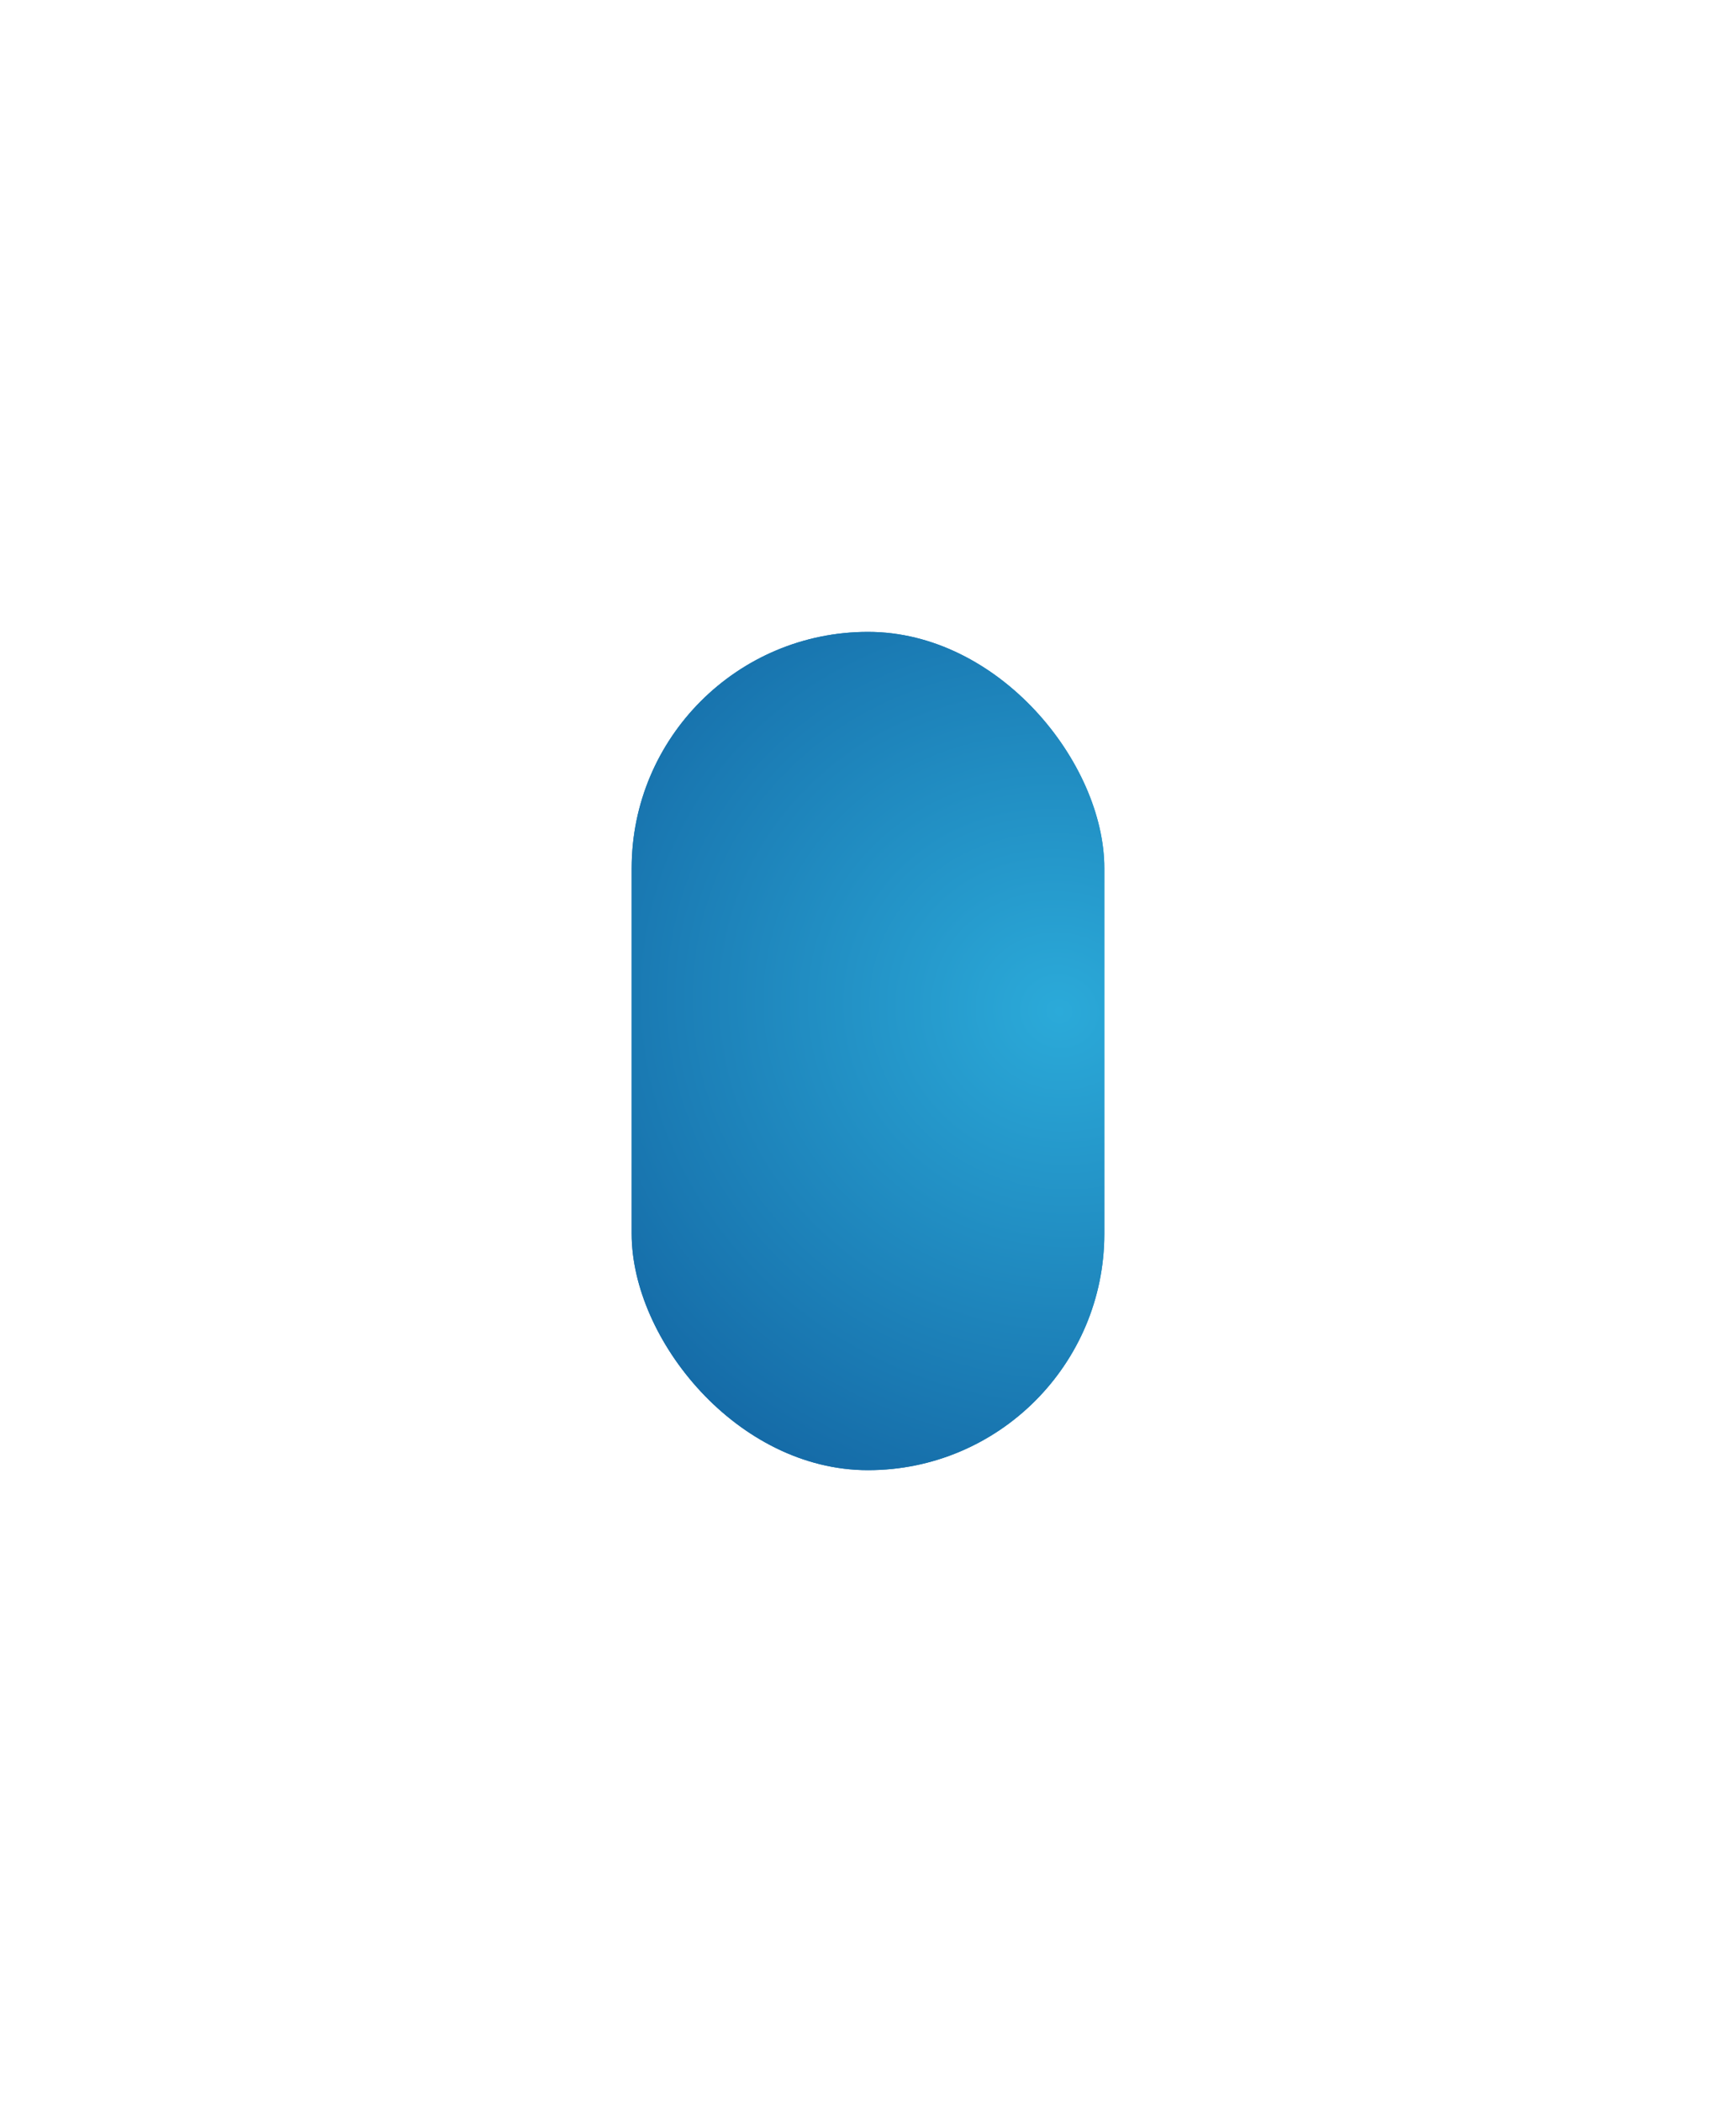 <svg width="1649" height="1996" viewBox="0 0 1649 1996" fill="none" xmlns="http://www.w3.org/2000/svg">
<g filter="url(#filter0_f_162_220)">
<rect x="600" y="600" width="449" height="796" rx="224.5" fill="url(#paint0_radial_162_220)"/>
<rect x="600" y="600" width="449" height="796" rx="224.5" fill="url(#paint1_radial_162_220)"/>
</g>
<defs>
<filter id="filter0_f_162_220" x="0" y="0" width="1649" height="1996" filterUnits="userSpaceOnUse" color-interpolation-filters="sRGB">
<feFlood flood-opacity="0" result="BackgroundImageFix"/>
<feBlend mode="normal" in="SourceGraphic" in2="BackgroundImageFix" result="shape"/>
<feGaussianBlur stdDeviation="300" result="effect1_foregroundBlur_162_220"/>
</filter>
<radialGradient id="paint0_radial_162_220" cx="0" cy="0" r="1" gradientUnits="userSpaceOnUse" gradientTransform="translate(1007.37 960.572) rotate(103.376) scale(988.993 1056.04)">
<stop stop-color="#2BAAD9"/>
<stop offset="0.687" stop-color="#0D5495"/>
</radialGradient>
<radialGradient id="paint1_radial_162_220" cx="0" cy="0" r="1" gradientUnits="userSpaceOnUse" gradientTransform="translate(1007.37 960.572) rotate(103.376) scale(988.993 1056.04)">
<stop stop-color="#2BAAD9"/>
<stop offset="0.687" stop-color="#0D5495"/>
</radialGradient>
</defs>
</svg>
